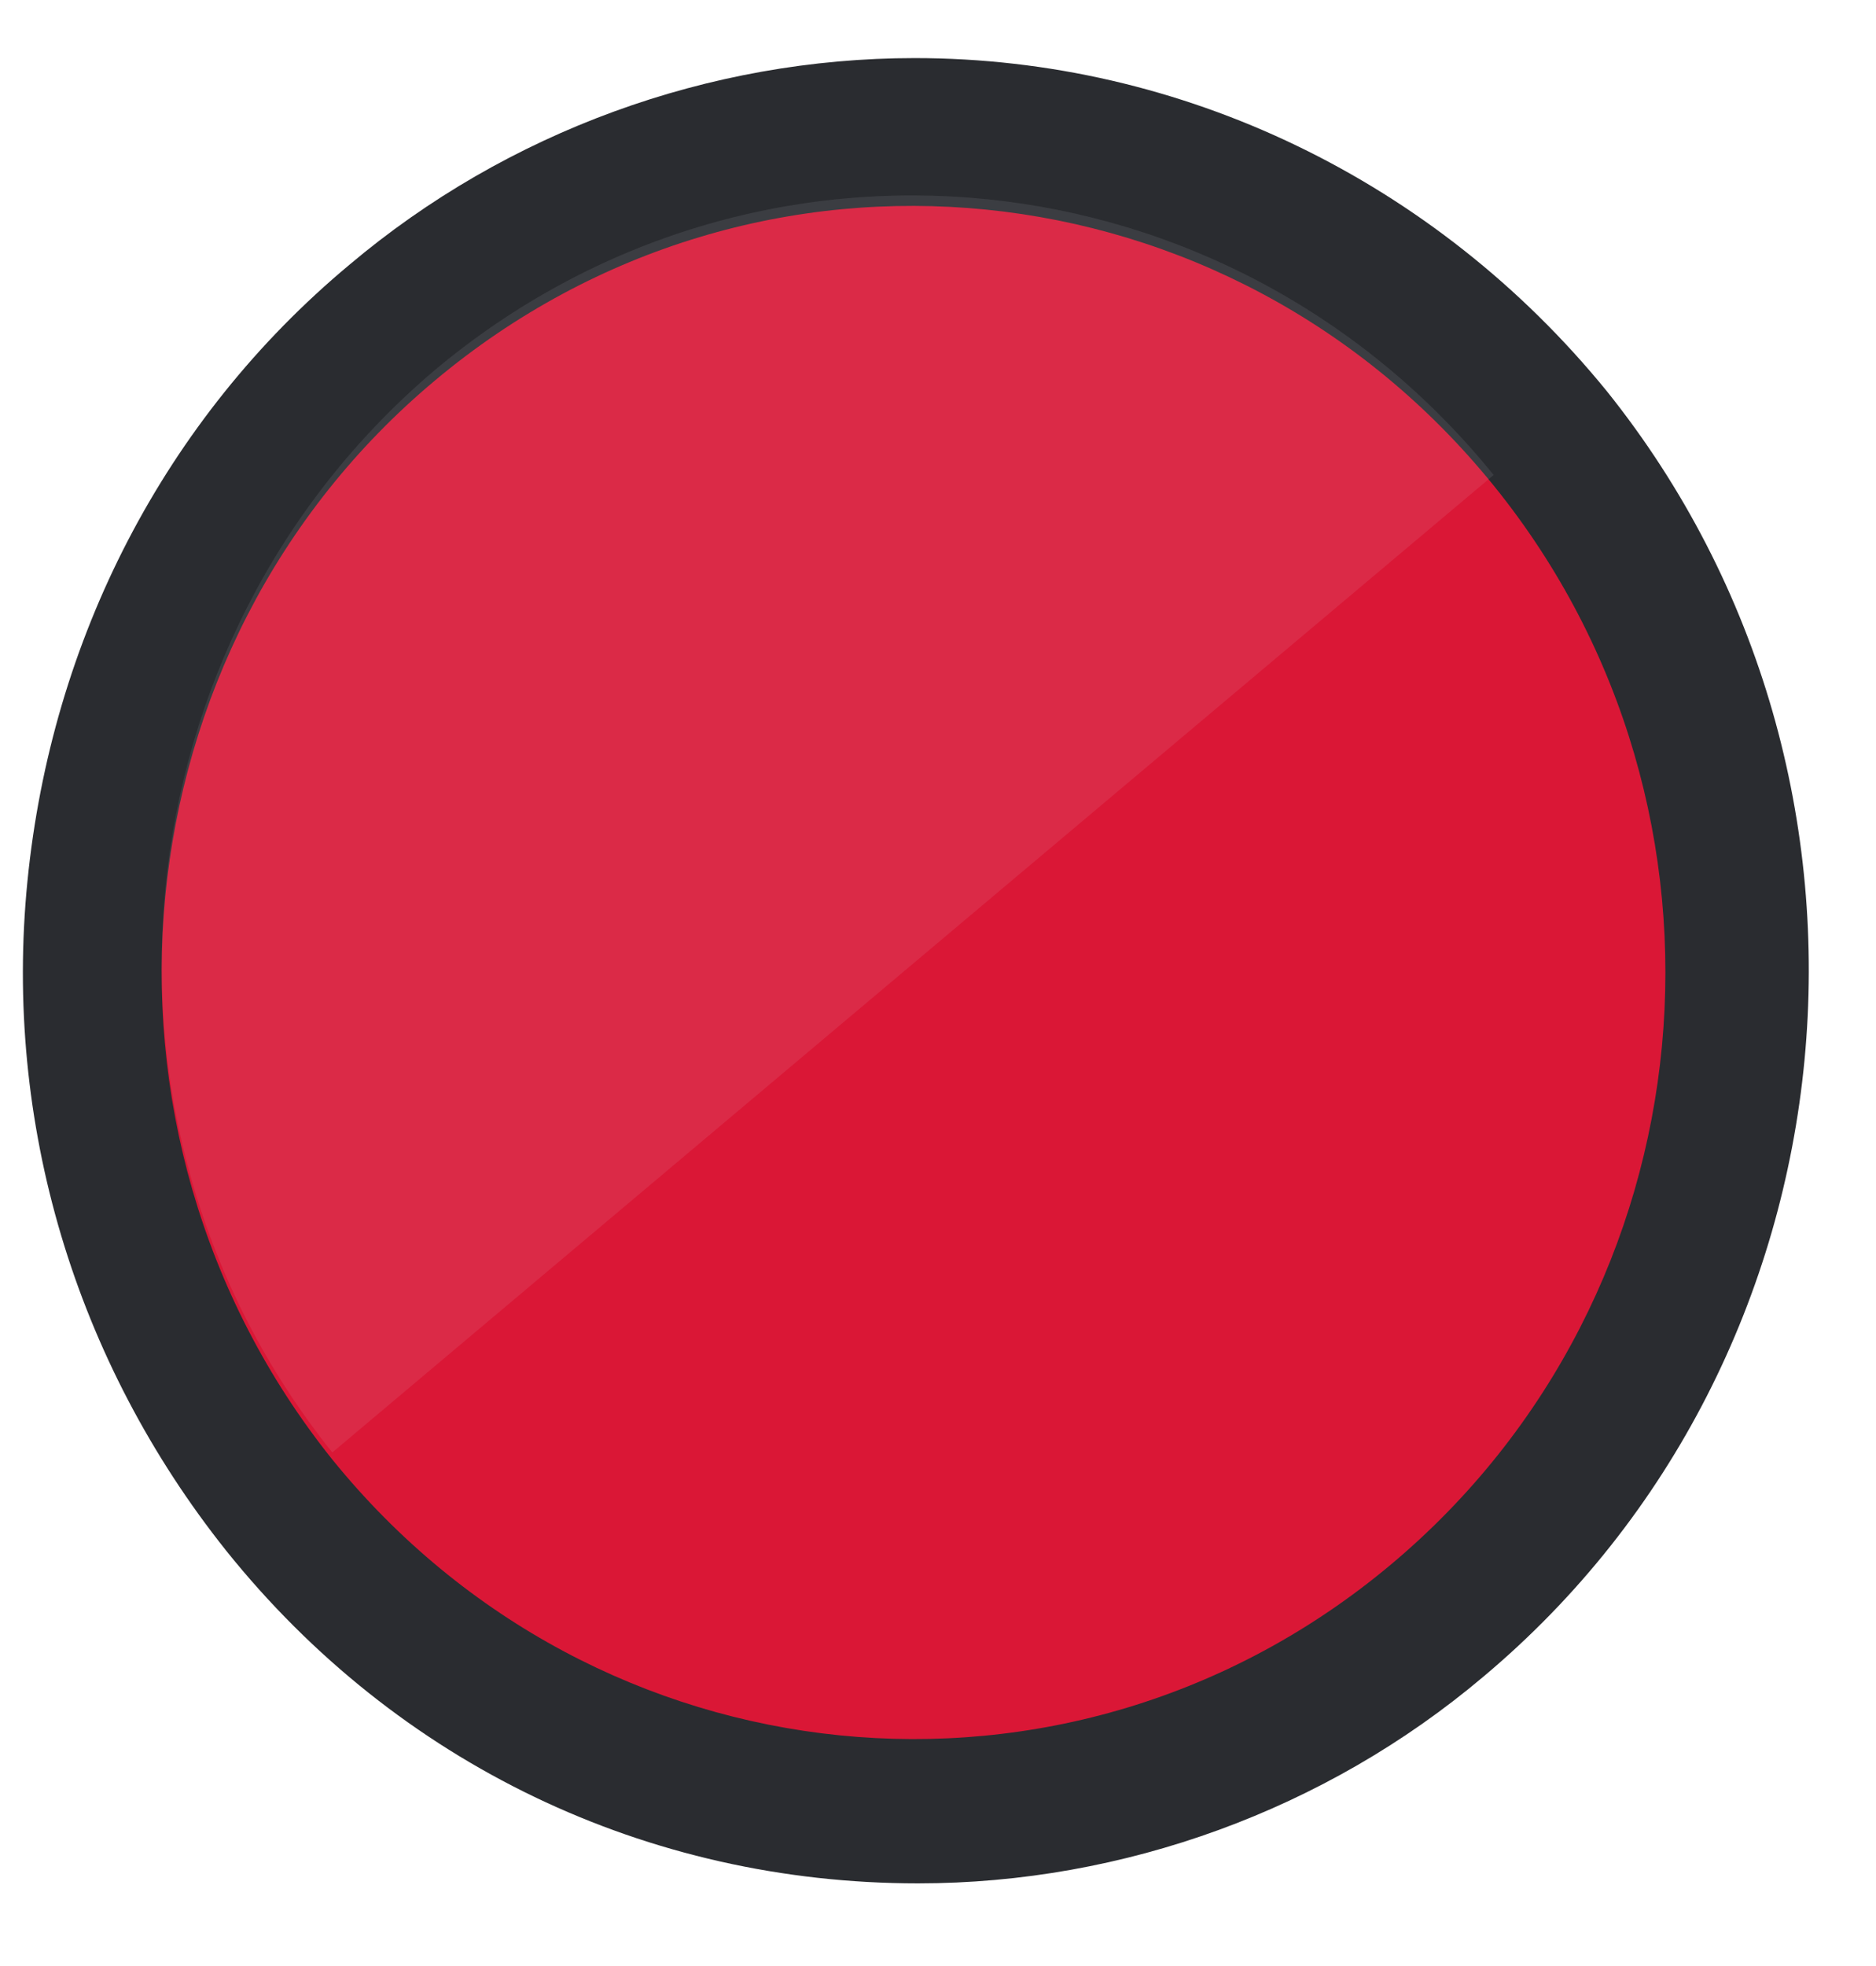 <svg width="21" height="22" viewBox="0 0 21 22" fill="none" xmlns="http://www.w3.org/2000/svg">
<path fill-rule="evenodd" clip-rule="evenodd" d="M10.239 0.65C7.938 0.65 5.675 1.474 3.911 2.963C1.841 4.688 0.575 7.158 0.307 9.863C0.038 12.568 0.844 15.234 2.531 17.351C4.448 19.742 7.248 21.075 10.277 21.075C12.578 21.075 14.841 20.252 16.605 18.762C20.861 15.195 21.475 8.726 17.985 4.375C16.068 2.022 13.23 0.65 10.239 0.65Z" fill="#2A2C30"/>
<path opacity="0.9" fill-rule="evenodd" clip-rule="evenodd" d="M15.569 17.508C11.965 20.526 6.673 19.977 3.72 16.332C0.767 12.646 1.304 7.236 4.87 4.257C8.475 1.238 13.767 1.787 16.72 5.433C19.673 9.079 19.174 14.489 15.569 17.508Z" fill="#ED1637"/>
<path opacity="0.09" fill-rule="evenodd" clip-rule="evenodd" d="M3.72 16.253C0.767 12.568 1.304 7.158 4.87 4.139C8.475 1.121 13.767 1.67 16.72 5.315" fill="#EFF3F5"/>
</svg>
